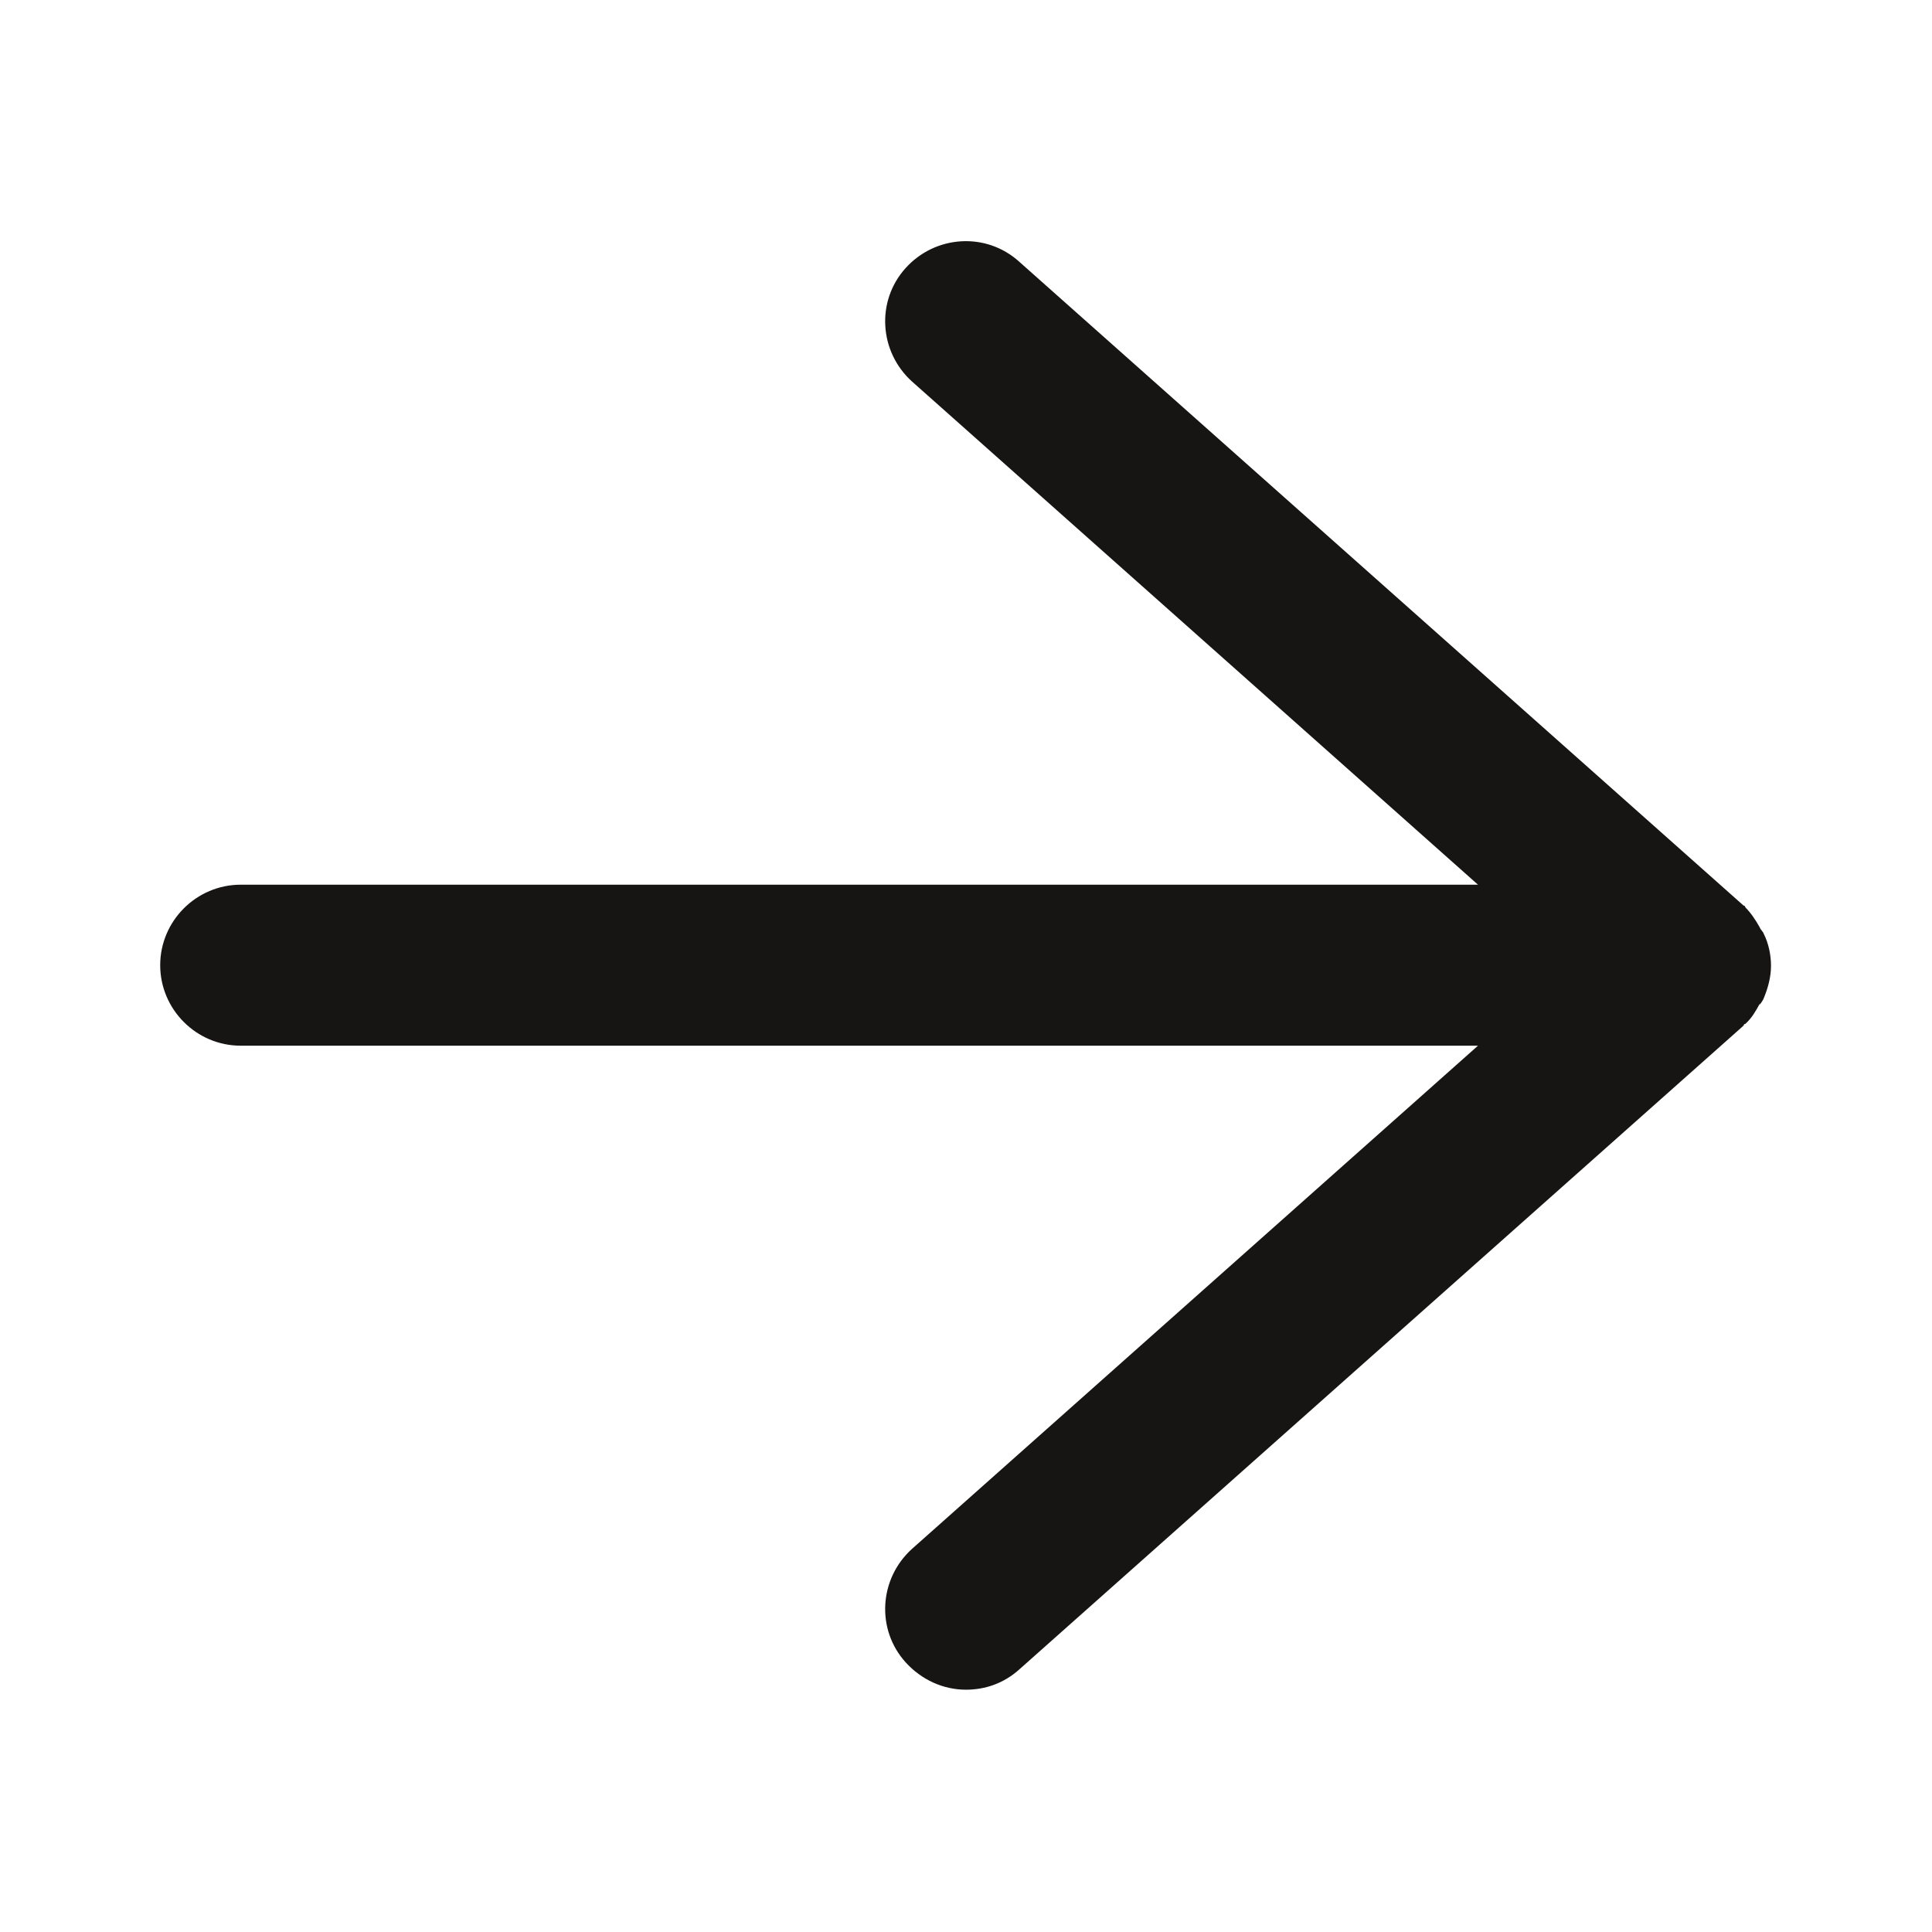 <svg width="24" height="24" viewBox="0 0 24 24" fill="none" xmlns="http://www.w3.org/2000/svg">
<path d="M21.86 12.48C21.86 12.48 21.9 12.43 21.91 12.4C21.96 12.28 22 12.14 22 12C22 11.86 21.97 11.72 21.91 11.6C21.9 11.57 21.87 11.55 21.86 11.52C21.81 11.43 21.75 11.34 21.68 11.27C21.68 11.27 21.68 11.25 21.66 11.25L12.66 3.25C12.25 2.88 11.62 2.92 11.25 3.33C10.88 3.74 10.92 4.37 11.33 4.74L18.36 10.99H2.99C2.44 10.99 1.99 11.44 1.99 11.99C1.99 12.54 2.44 12.99 2.99 12.99H18.36L11.33 19.24C10.92 19.61 10.88 20.24 11.25 20.65C11.45 20.87 11.72 20.99 12 20.99C12.24 20.99 12.47 20.91 12.66 20.74L21.66 12.74C21.66 12.74 21.66 12.72 21.68 12.72C21.76 12.65 21.81 12.56 21.86 12.47V12.48Z" fill="#171414"/>
</svg>
